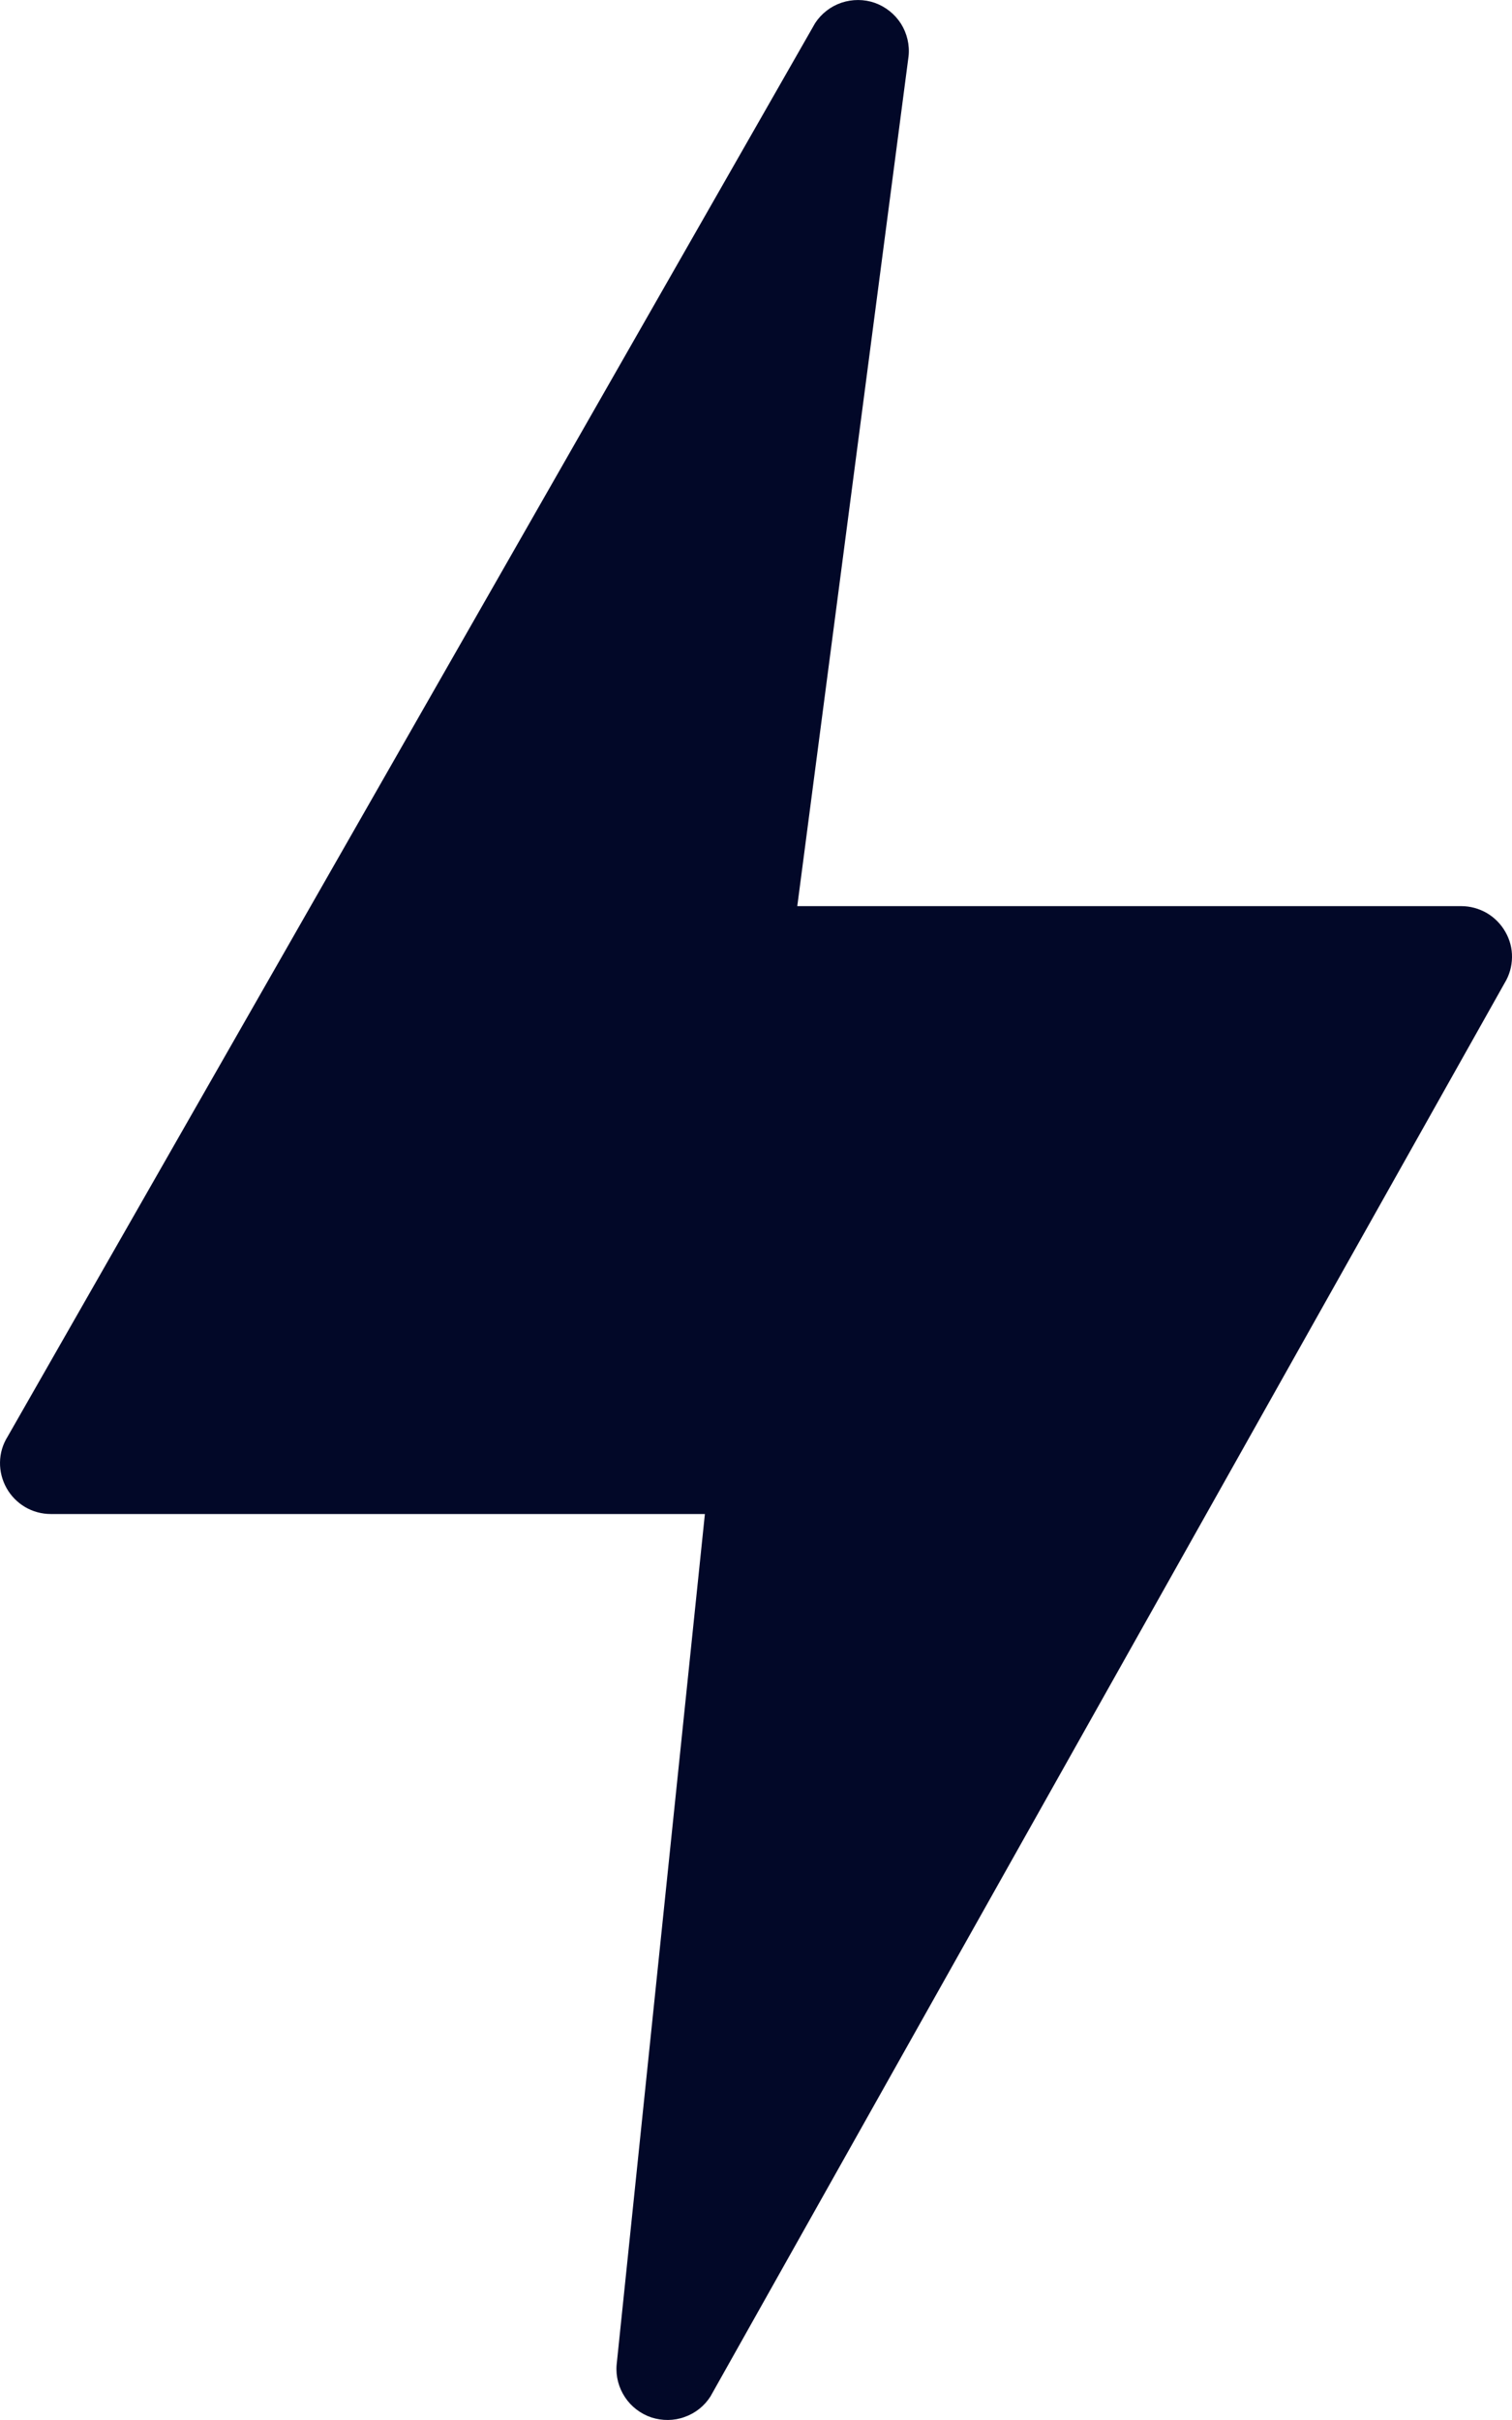 <svg width="10" height="16" viewBox="0 0 10 16" fill="none" xmlns="http://www.w3.org/2000/svg">
<path d="M9.956 6.161C9.927 6.11 9.885 6.067 9.834 6.037C9.782 6.007 9.724 5.991 9.665 5.991H5.273L6.009 0.372C6.017 0.297 5.999 0.221 5.959 0.157C5.918 0.093 5.858 0.045 5.786 0.019C5.715 -0.006 5.637 -0.006 5.565 0.018C5.494 0.042 5.432 0.09 5.391 0.153L0.05 9.499C0.018 9.55 0.001 9.608 7.23106e-05 9.668C-0.001 9.727 0.014 9.786 0.043 9.838C0.072 9.89 0.114 9.933 0.166 9.964C0.217 9.994 0.276 10.01 0.335 10.01H4.662L4.078 15.637C4.072 15.712 4.092 15.787 4.134 15.85C4.175 15.912 4.237 15.959 4.308 15.983C4.38 16.006 4.457 16.006 4.528 15.98C4.599 15.955 4.659 15.907 4.699 15.844L9.952 6.498C9.983 6.447 9.999 6.389 10 6.33C10.001 6.271 9.986 6.213 9.956 6.161Z" fill="#020828"/>
</svg>
